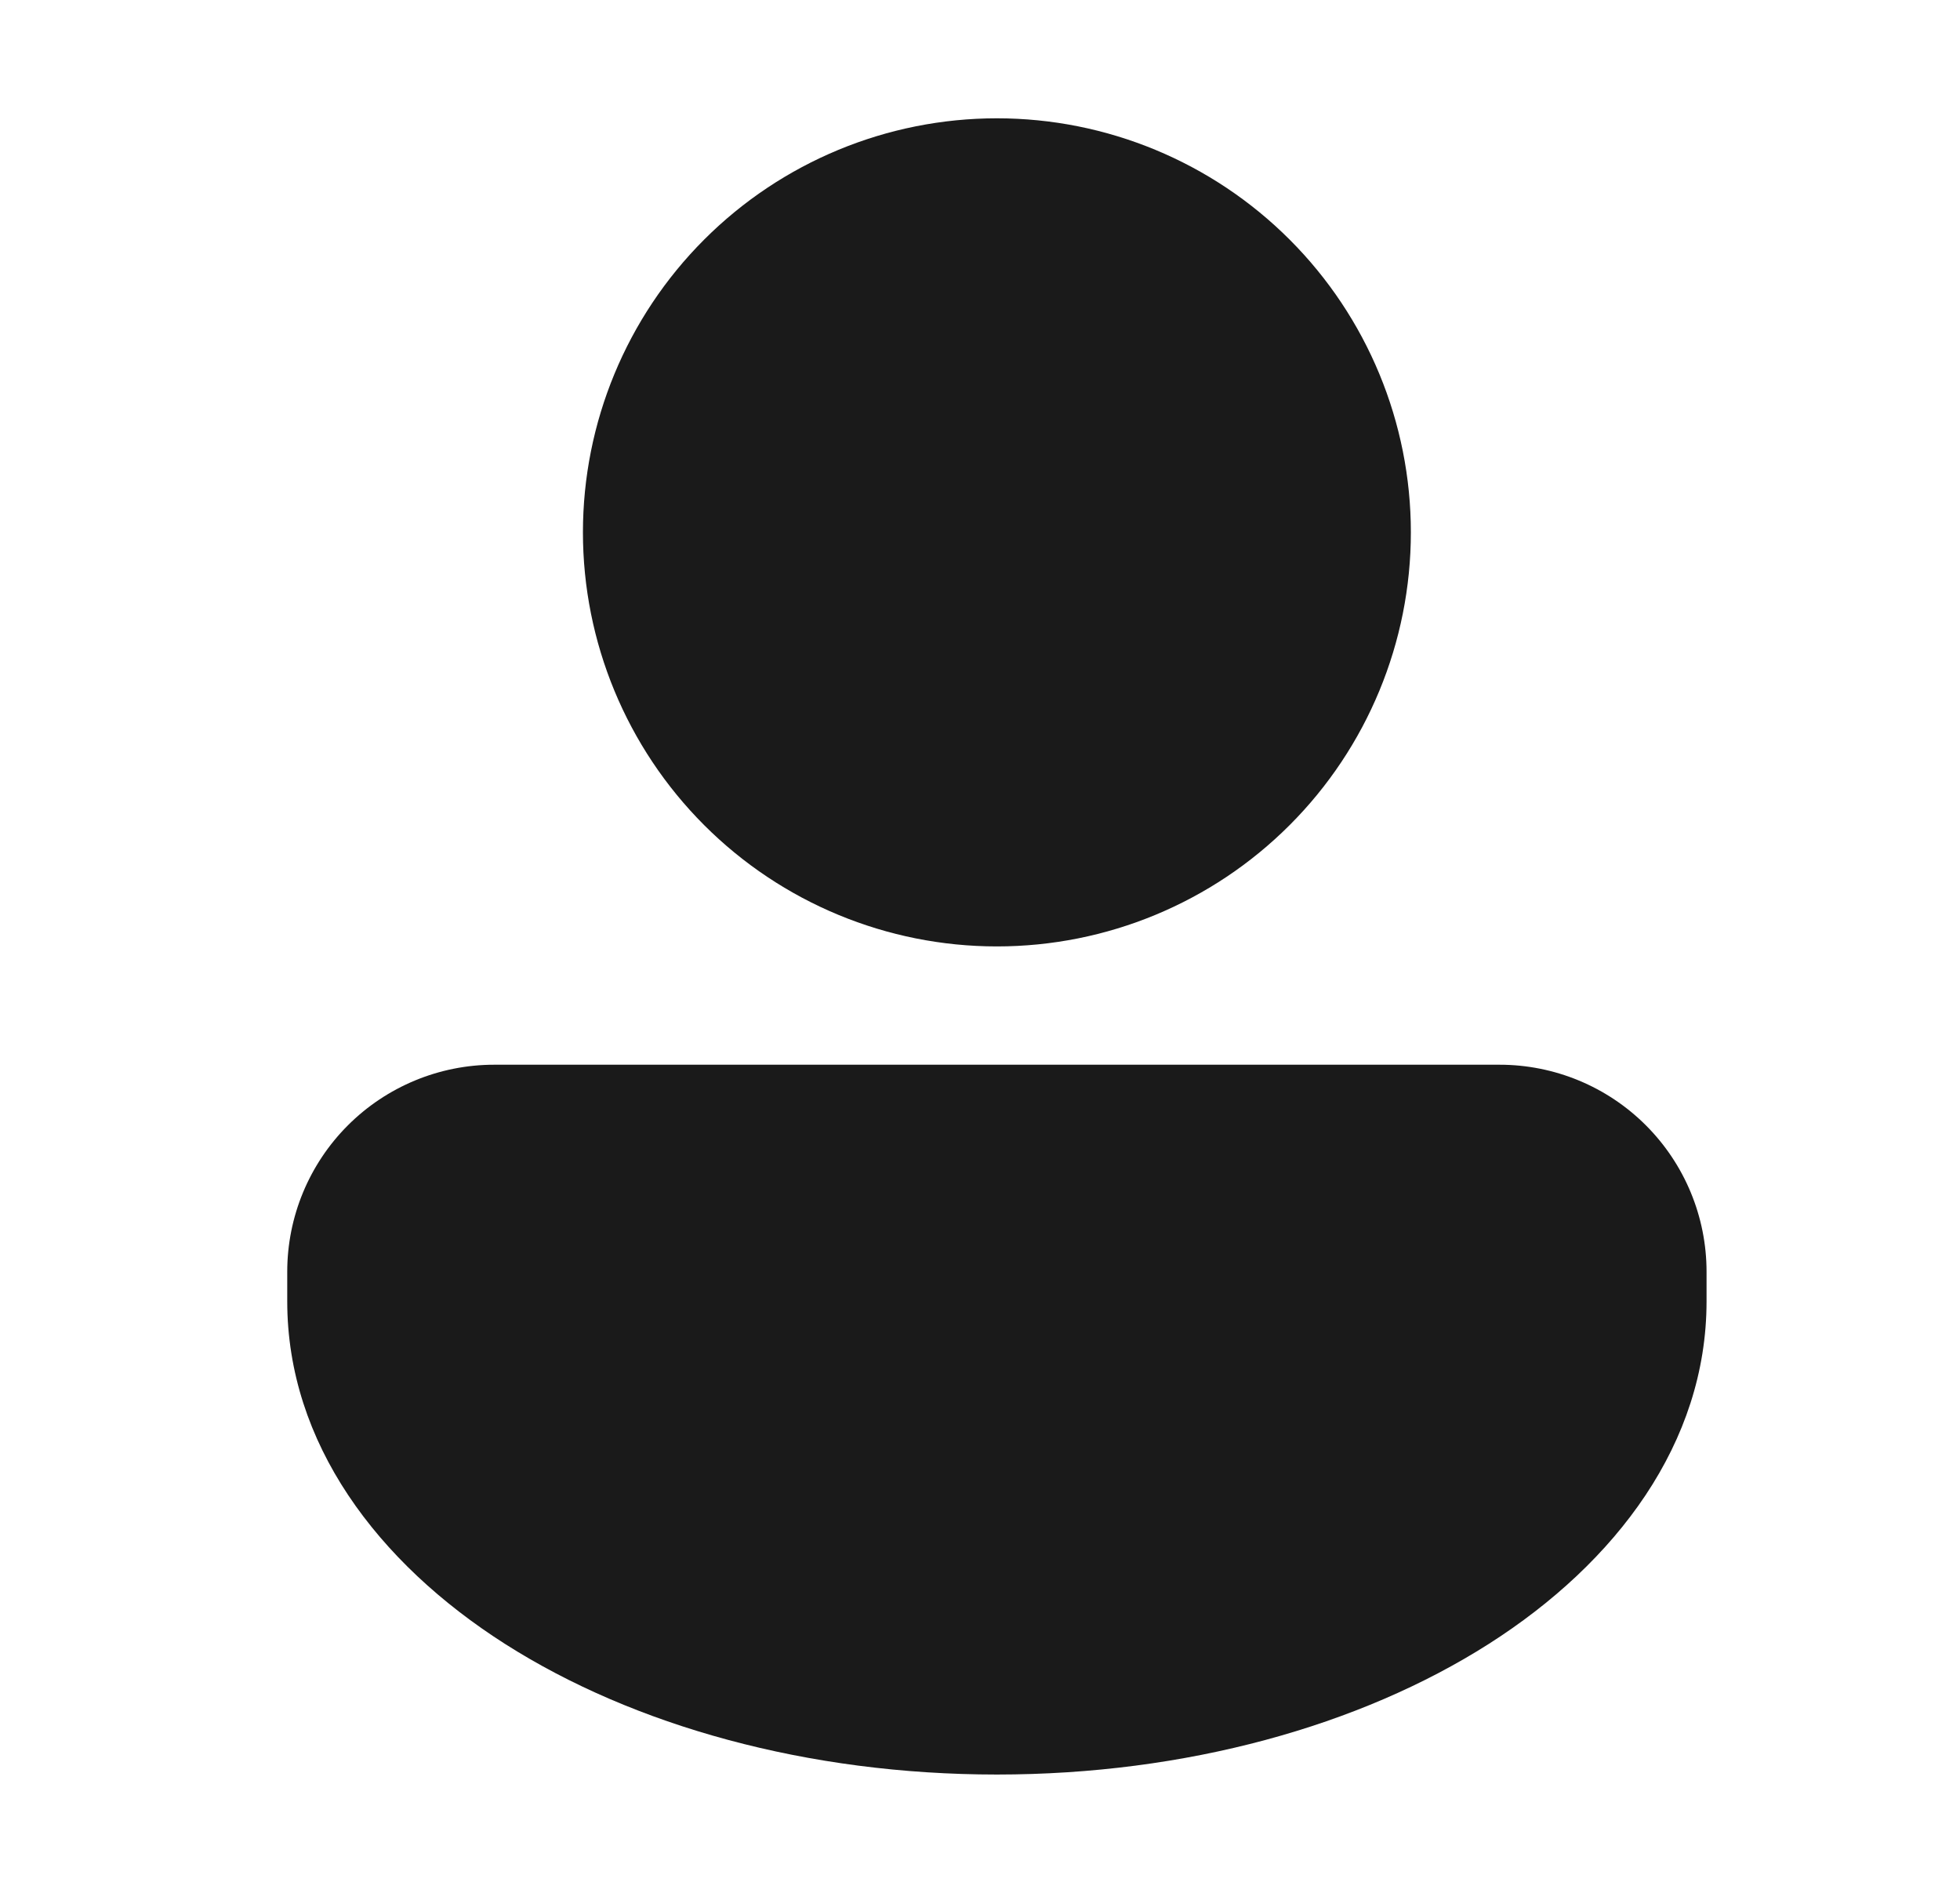 <svg width="29" height="28" viewBox="0 0 29 28" fill="none" xmlns="http://www.w3.org/2000/svg">
<g id="fluent:person-32-filled">
<path id="Vector" d="M14.75 14C16.375 14 17.932 13.355 19.081 12.206C20.23 11.057 20.875 9.499 20.875 7.875C20.875 6.251 20.23 4.693 19.081 3.544C17.932 2.395 16.375 1.75 14.75 1.75C13.126 1.75 11.568 2.395 10.419 3.544C9.27 4.693 8.625 6.251 8.625 7.875C8.625 9.499 9.27 11.057 10.419 12.206C11.568 13.355 13.126 14 14.75 14ZM7.312 15.75C6.5 15.75 5.721 16.073 5.147 16.647C4.573 17.221 4.25 18 4.25 18.812V19.25C4.25 21.344 5.583 23.115 7.474 24.319C9.377 25.53 11.952 26.25 14.75 26.25C17.548 26.25 20.122 25.53 22.026 24.319C23.917 23.115 25.25 21.344 25.25 19.25V18.812C25.25 18 24.927 17.221 24.353 16.647C23.779 16.073 23 15.75 22.188 15.75H7.312Z" fill="#1A1A1A"/>
</g>
</svg>
